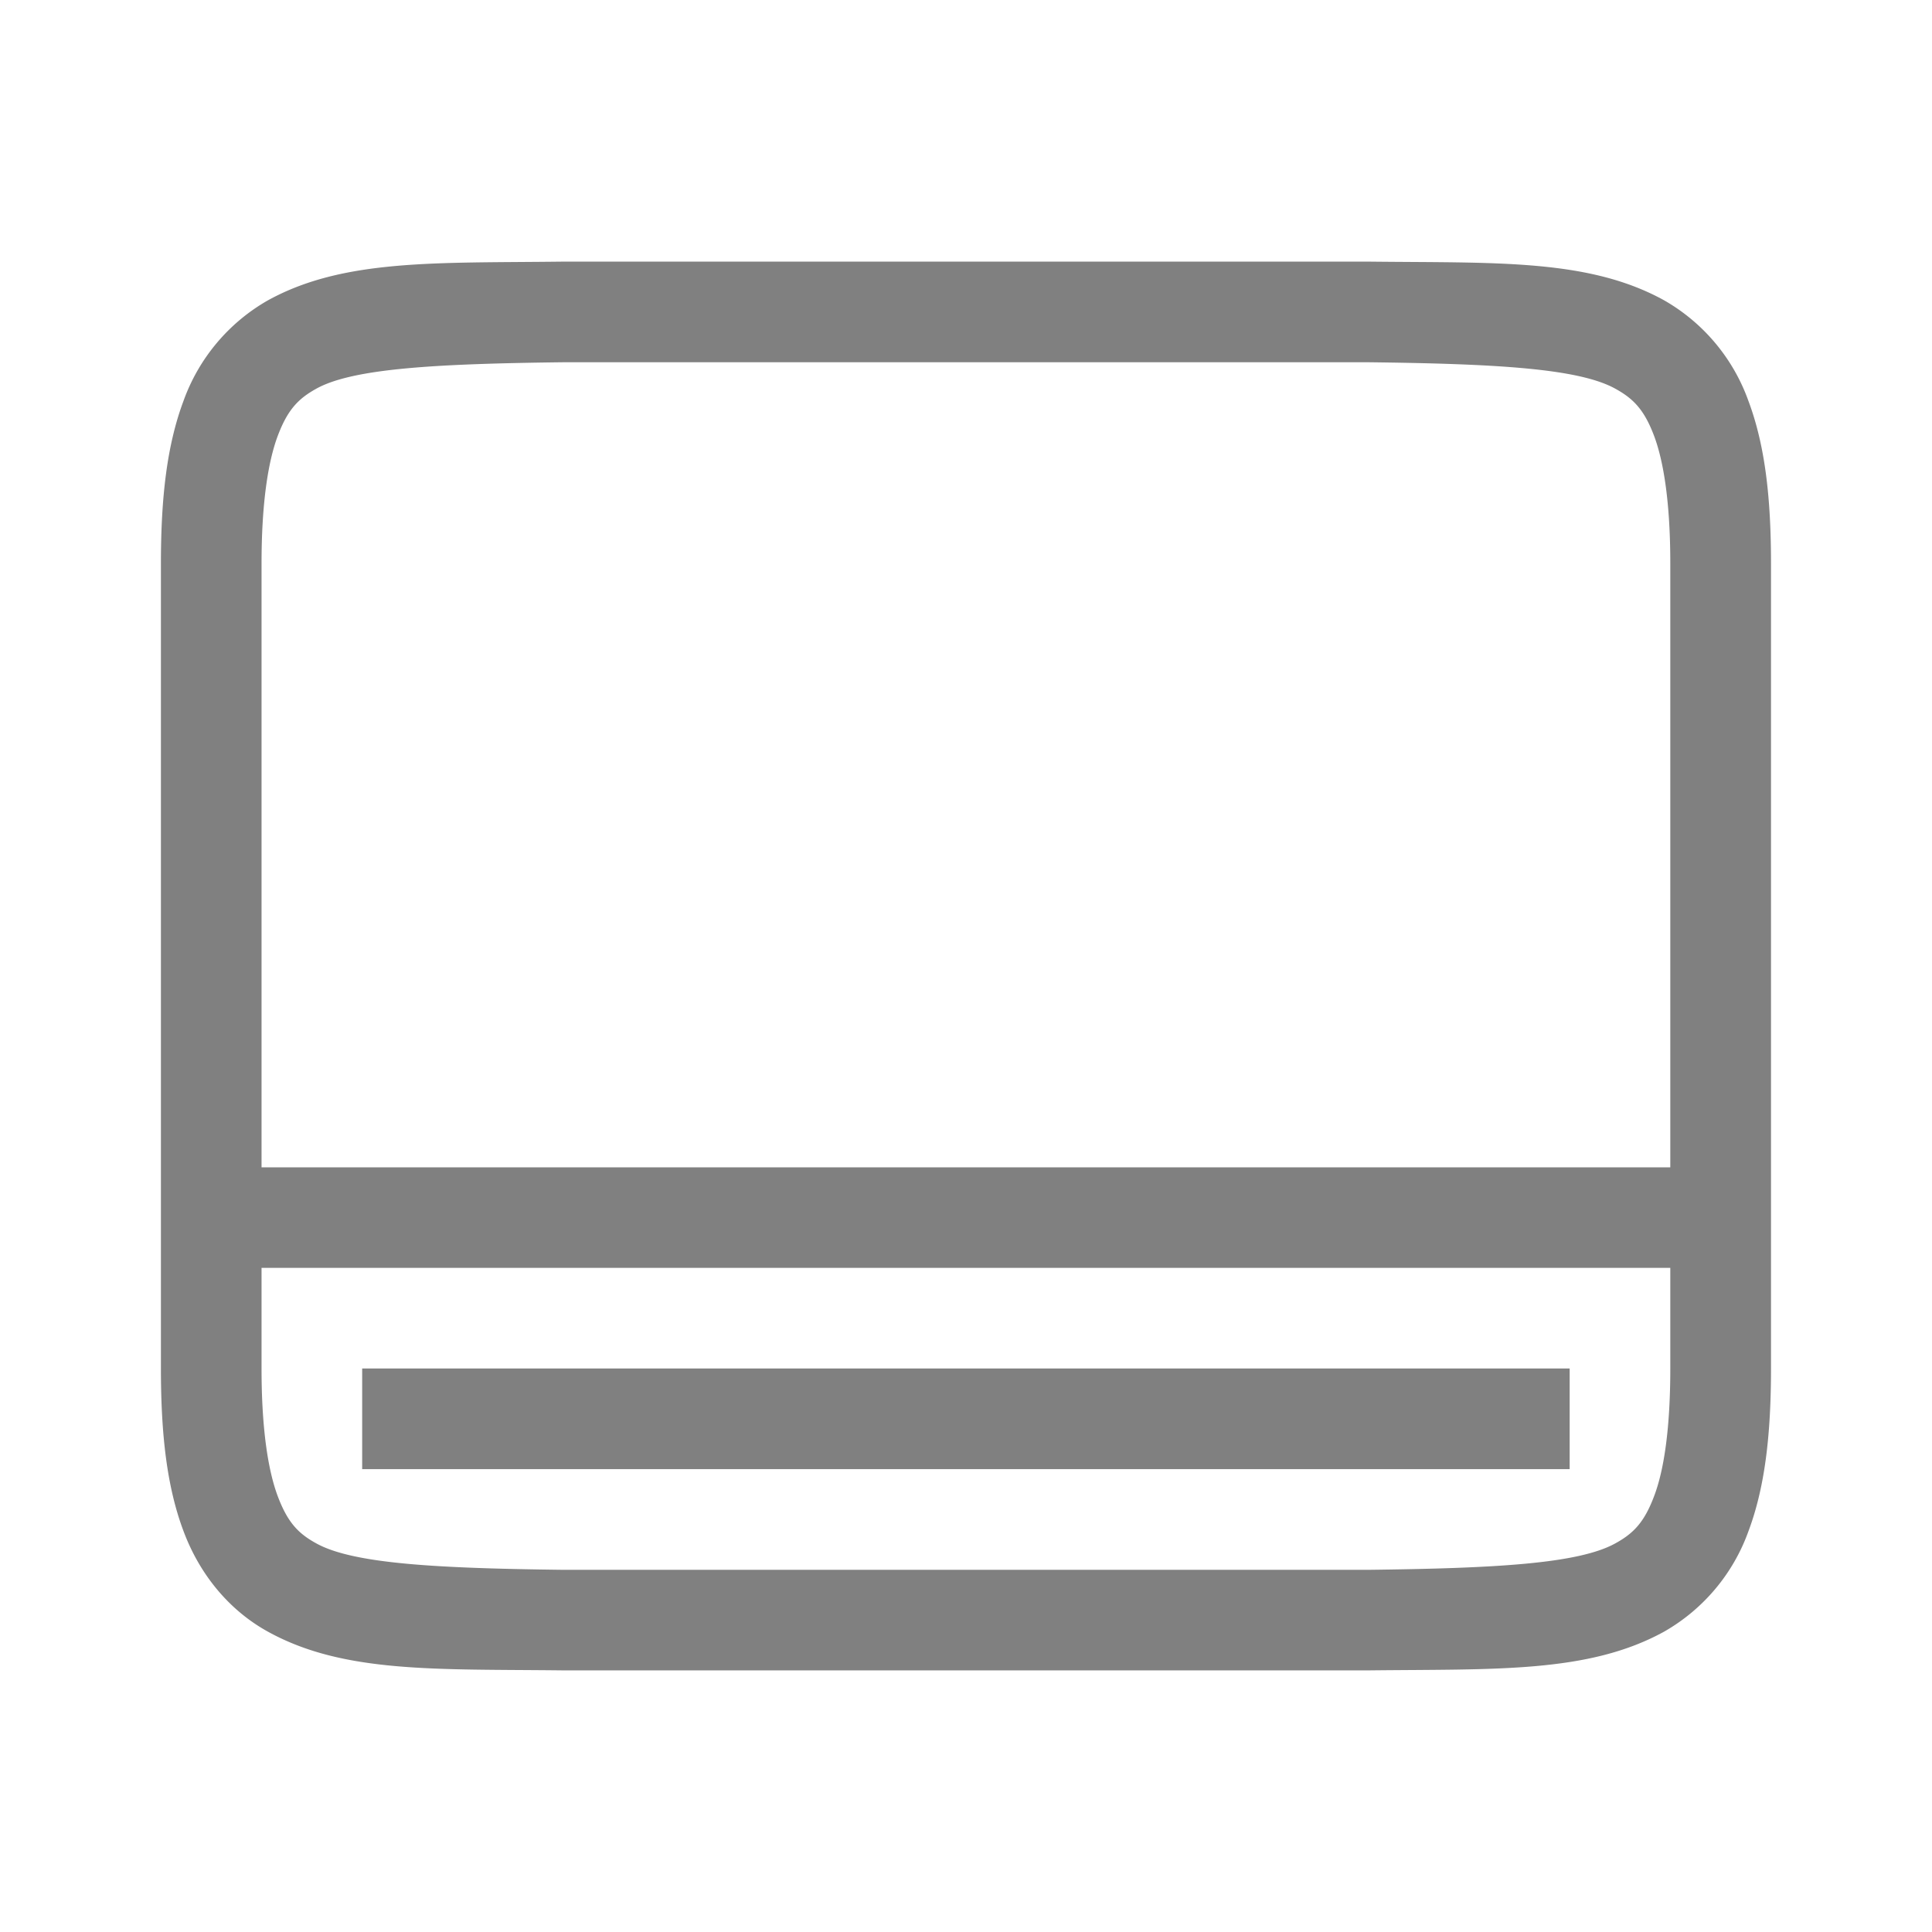 <?xml version="1.0" encoding="UTF-8" standalone="no"?>
<svg
   height="24"
   width="24"
   version="1.1"
   id="svg4"
   sodipodi:docname="removable-media.svg"
   inkscape:version="1.1 (ce6663b3b7, 2021-05-25)"
   xmlns:inkscape="http://www.inkscape.org/namespaces/inkscape"
   xmlns:sodipodi="http://sodipodi.sourceforge.net/DTD/sodipodi-0.dtd"
   xmlns="http://www.w3.org/2000/svg"
   xmlns:svg="http://www.w3.org/2000/svg">
  <defs
     id="defs8" />
  <sodipodi:namedview
     id="namedview6"
     pagecolor="#ffffff"
     bordercolor="#666666"
     borderopacity="1.0"
     inkscape:pageshadow="2"
     inkscape:pageopacity="0.0"
     inkscape:pagecheckerboard="0"
     showgrid="false"
     inkscape:zoom="19.79899"
     inkscape:cx="0.3788072"
     inkscape:cy="8.4095199"
     inkscape:window-width="1920"
     inkscape:window-height="1016"
     inkscape:window-x="0"
     inkscape:window-y="27"
     inkscape:window-maximized="1"
     inkscape:current-layer="svg4" />
  <path
     d="m 6.992,3.25 c -1.573,0.019 -2.724,-0.037 -3.664,0.481 a 2.35,2.35 0 0 0 -1.048,1.248 c -0.206,0.549 -0.281,1.2 -0.281,2.021 v 10 c 0,0.823 0.075,1.474 0.281,2.021 0.205,0.549 0.576,0.988 1.048,1.248 0.94,0.52 2.091,0.463 3.664,0.481 h 10.015 c 1.573,-0.018 2.724,0.037 3.665,-0.481 a 2.35,2.35 0 0 0 1.048,-1.248 c 0.205,-0.547 0.28,-1.2 0.28,-2.021 v -10 c 0,-0.823 -0.075,-1.472 -0.281,-2.021 a 2.35,2.35 0 0 0 -1.046,-1.248 c -0.941,-0.52 -2.092,-0.463 -3.665,-0.481 h -10.01 z m 0.007,1.25 h 10 c 1.574,0.019 2.609,0.075 3.066,0.328 0.23,0.126 0.362,0.266 0.484,0.59 0.121,0.325 0.2,0.843 0.2,1.583 v 7.5 h -17.5 v -7.5 c 0,-0.74 0.079,-1.258 0.2,-1.583 0.122,-0.325 0.253,-0.464 0.481,-0.59 0.456,-0.253 1.494,-0.309 3.069,-0.328 z m -3.75,11.25 h 17.5 v 1.25 c 0,0.74 -0.077,1.258 -0.2,1.583 -0.122,0.325 -0.254,0.464 -0.484,0.59 -0.458,0.253 -1.492,0.309 -3.066,0.328 h -10 c -1.573,-0.019 -2.612,-0.075 -3.069,-0.328 -0.229,-0.125 -0.359,-0.265 -0.481,-0.59 -0.121,-0.325 -0.2,-0.843 -0.2,-1.583 z m 1.25,1.25 v 1.25 h 15 v -1.25 z"
     style="line-height:normal;font-variant-ligatures:normal;font-variant-position:normal;font-variant-caps:normal;font-variant-numeric:normal;font-variant-alternates:normal;font-feature-settings:normal;text-indent:0;text-align:start;text-decoration-line:none;text-decoration-style:solid;text-decoration-color:#000000;text-transform:none;text-orientation:mixed;shape-padding:0;isolation:auto;mix-blend-mode:normal;stroke-width:1;marker:none"
     color="#000000"
     font-weight="400"
     font-family="sans-serif"
     white-space="normal"
     overflow="visible"
     fill="#808080"
     id="path2" />
</svg>
